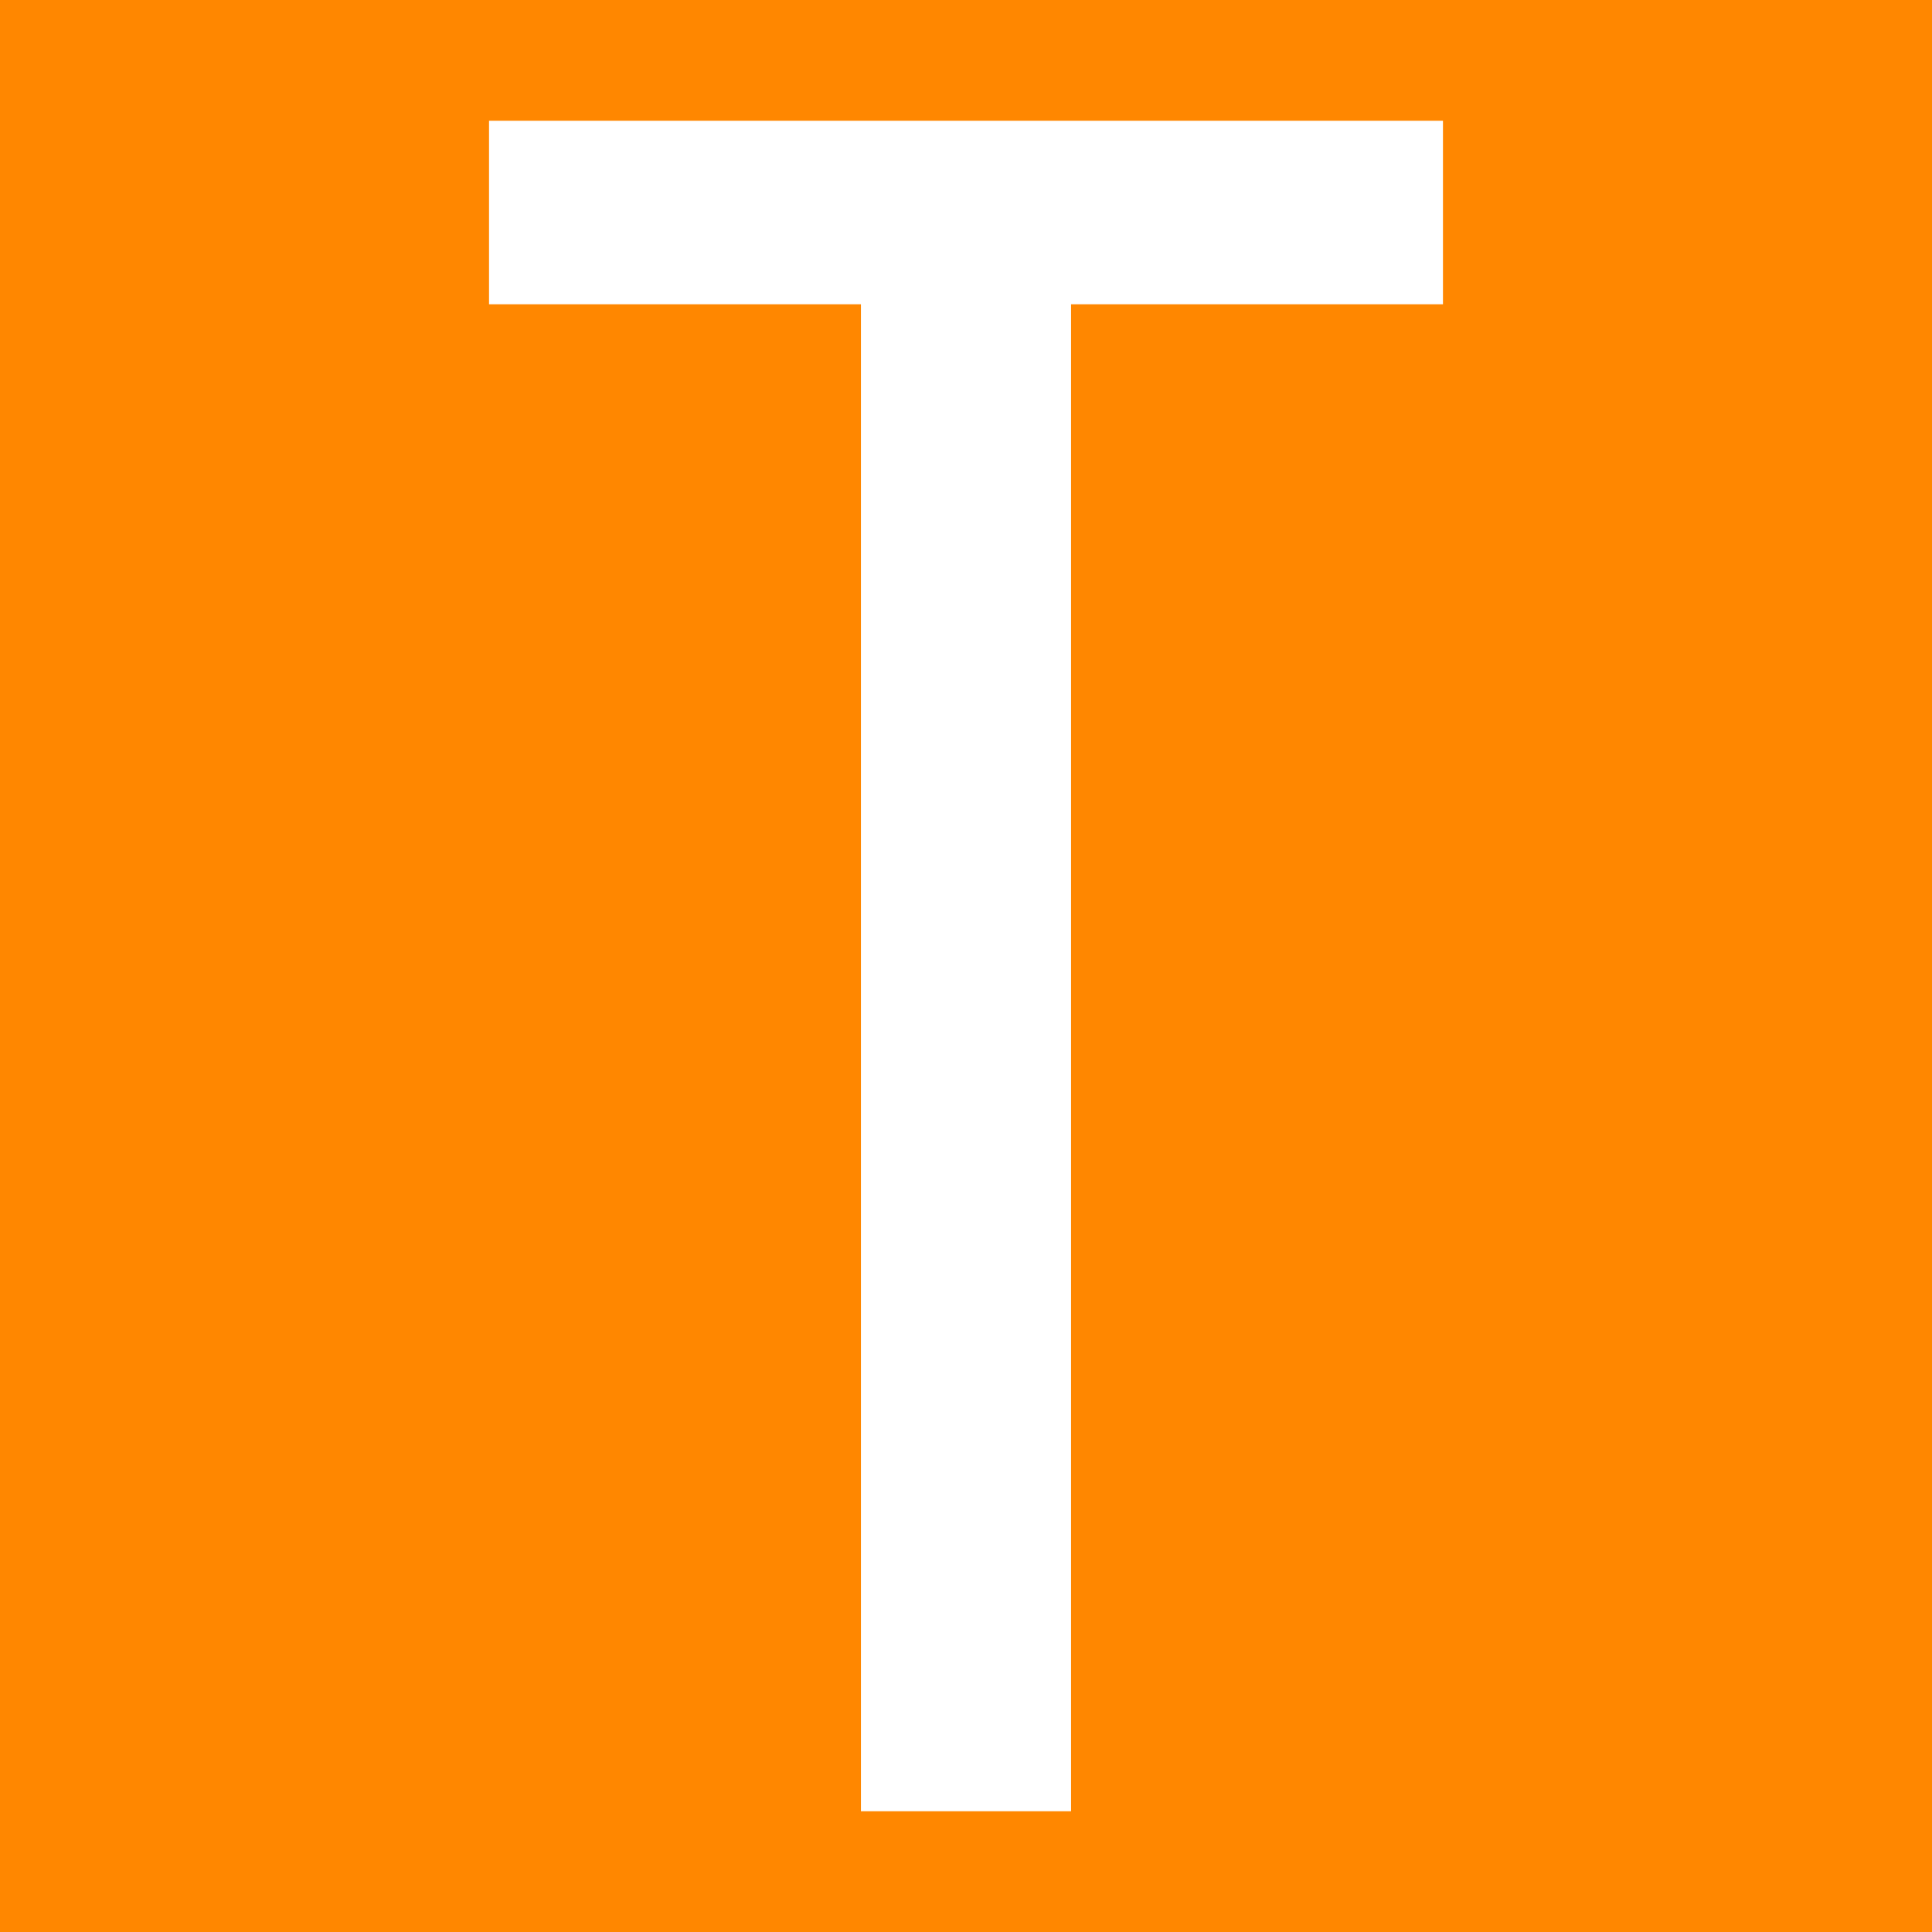 <?xml version="1.0" encoding="ISO-8859-1" standalone="no"?>
<!DOCTYPE svg PUBLIC "-//W3C//DTD SVG 1.1//EN" "http://www.w3.org/Graphics/SVG/1.1/DTD/svg11.dtd">
<svg xmlns="http://www.w3.org/2000/svg" xmlns:xlink="http://www.w3.org/1999/xlink" xml:space="preserve" width="16px" height="16px" viewBox="0 0 16 16" zoomAndPan="disable" preserveAspectRatio="xmaxYmax">
<rect x="0" y="0" width="16" height="16" fill="#333333" stroke="none"/>
<path
     d="M 0,0 16,0 16,16 0,16 Z"
     style="fill:#ff8700"
     id="path8843" /><g
     transform="translate(-14.004,-382.712)"

     id="text4136-9-85-1"><path style="fill:#fff"

       d="m 22.874,385.232 0,12.48 -1.74,0 0,-12.48 -3.08,0 0,-1.52 7.9,0 0,1.52 -3.08,0 z"

       id="path10211" /></g></svg>